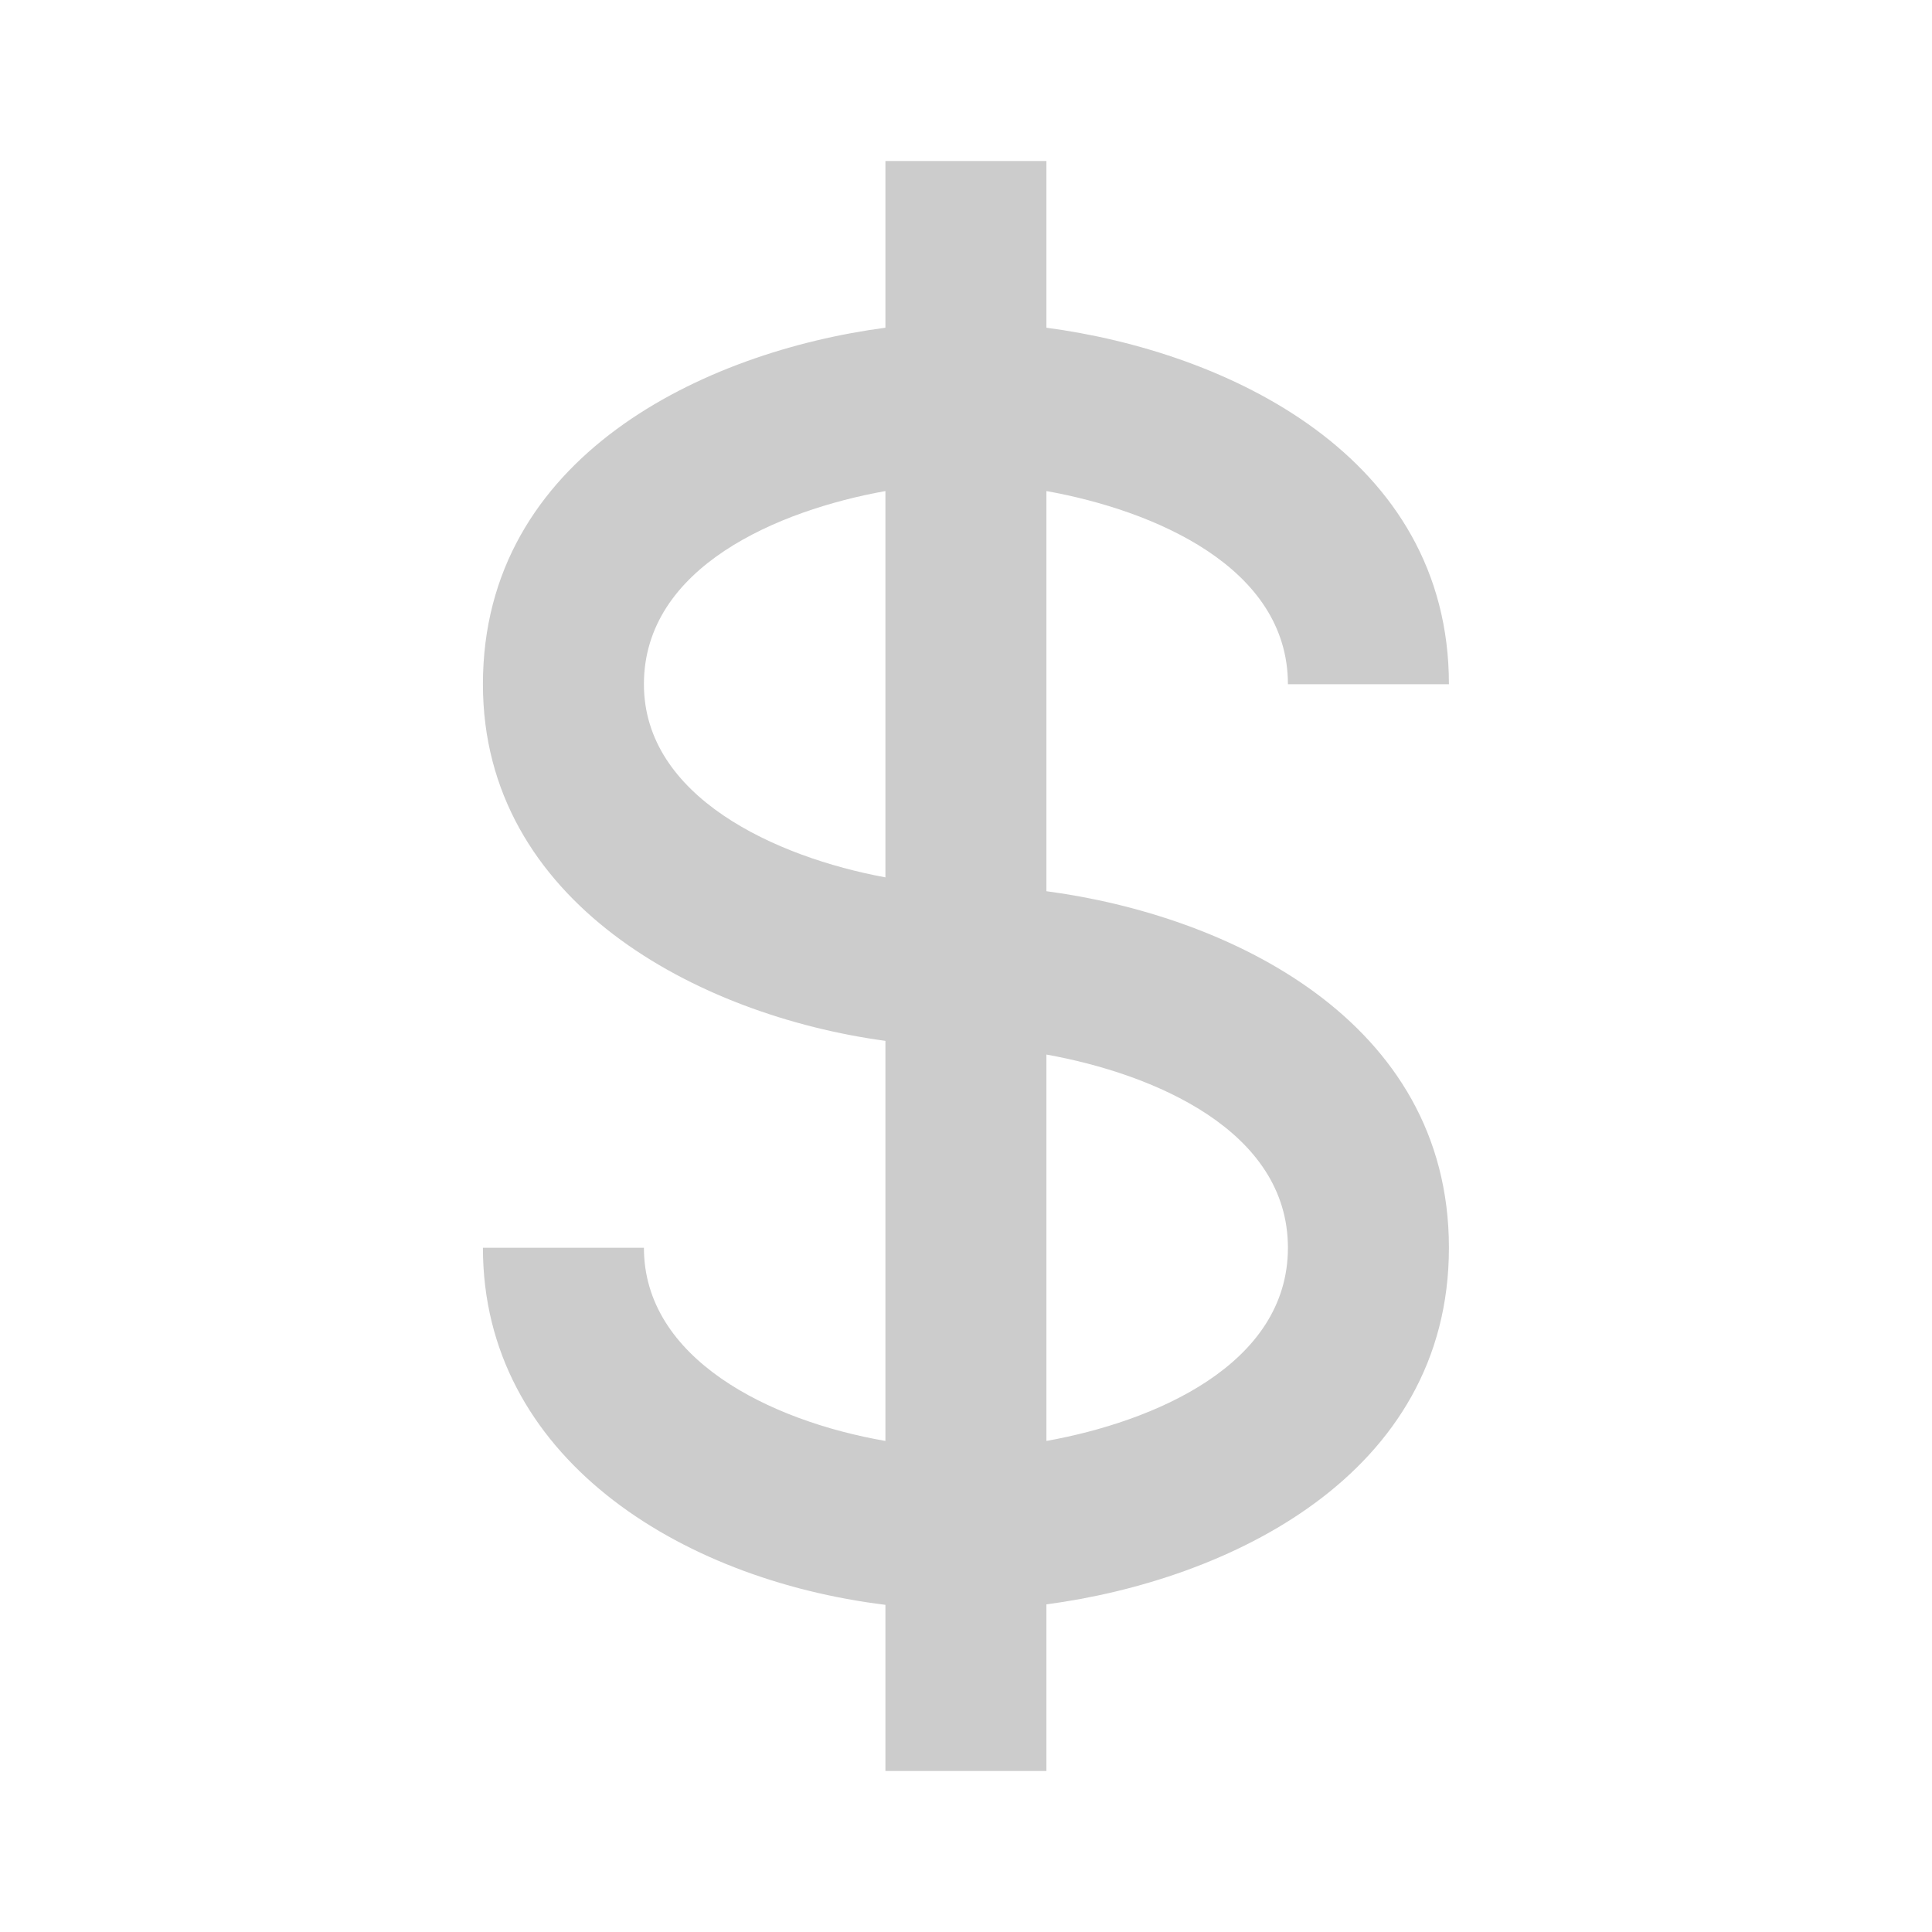 <svg stroke="currentColor" fill="#CCCCCC" stroke-width="0" viewBox="0 0 24 24" height="1em" width="1em" xmlns="http://www.w3.org/2000/svg"><path d="M15.999,8.5h2c0-2.837-2.755-4.131-5-4.429V2h-2v2.071c-2.245,0.298-5,1.592-5,4.429c0,2.706,2.666,4.113,5,4.43V17.9 c-1.448-0.251-3-1.024-3-2.4h-2c0,2.589,2.425,4.119,5,4.436v1.063V22h2v-1.001V19.93c2.245-0.298,5-1.593,5-4.43 s-2.755-4.131-5-4.429V6.1C14.329,6.339,15.999,7.041,15.999,8.5z M7.999,8.5c0-1.459,1.67-2.161,3-2.4v4.799 C9.628,10.646,7.999,9.897,7.999,8.5z M15.999,15.5c0,1.459-1.67,2.161-3,2.4V13.1C14.329,13.339,15.999,14.041,15.999,15.5z"></path></svg>